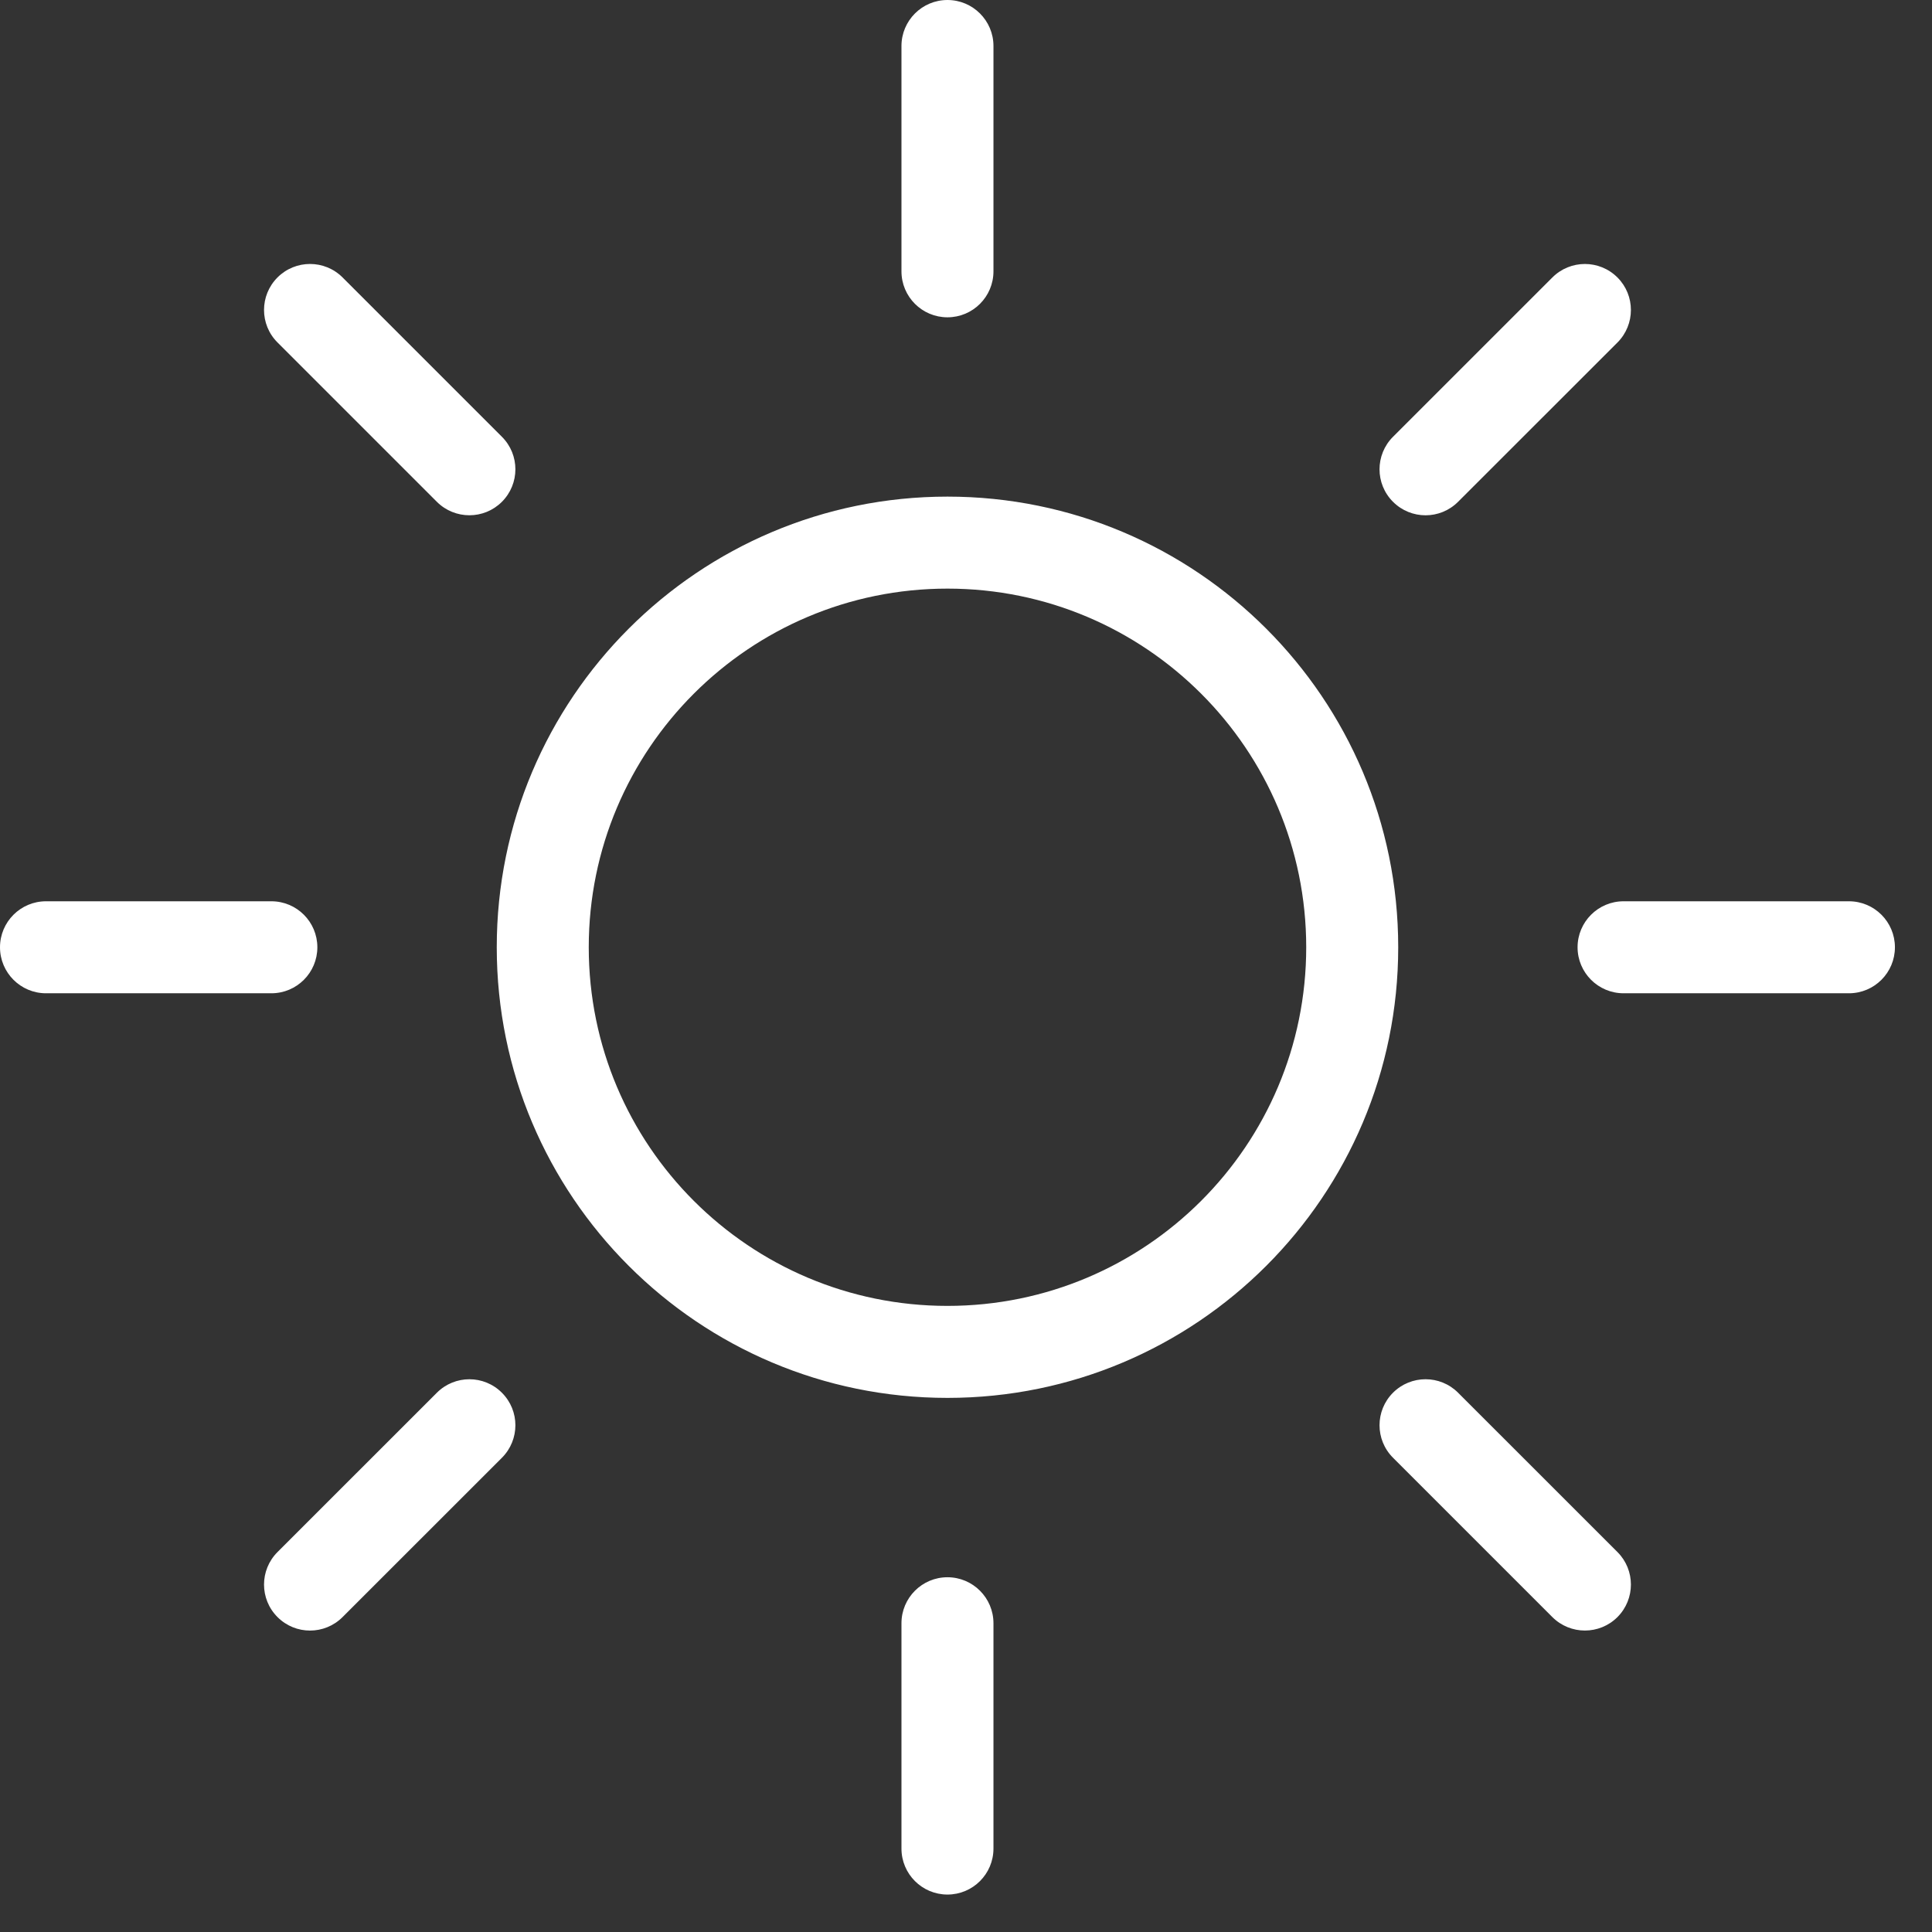 <svg width="42" height="42" viewBox="0 0 42 42" fill="none" xmlns="http://www.w3.org/2000/svg">
<rect x="0" y="0" width="42" height="42" fill="#333333" stroke="none"/>
<path fill-rule="evenodd" clip-rule="evenodd" d="M20.597 0C21.149 0 21.597 0.448 21.597 1V5.898C21.597 6.451 21.149 6.898 20.597 6.898C20.045 6.898 19.597 6.451 19.597 5.898V1C19.597 0.448 20.045 0 20.597 0ZM20.597 28.389C24.905 28.389 28.396 24.898 28.396 20.593C28.396 16.288 24.905 12.796 20.597 12.796C16.29 12.796 12.799 16.288 12.799 20.593C12.799 24.898 16.29 28.389 20.597 28.389ZM20.597 30.389C26.009 30.389 30.396 26.003 30.396 20.593C30.396 15.182 26.009 10.796 20.597 10.796C15.186 10.796 10.799 15.182 10.799 20.593C10.799 26.003 15.186 30.389 20.597 30.389ZM21.597 35.288C21.597 34.736 21.149 34.288 20.597 34.288C20.045 34.288 19.597 34.736 19.597 35.288V40.186C19.597 40.739 20.045 41.186 20.597 41.186C21.149 41.186 21.597 40.739 21.597 40.186V35.288ZM41.194 20.593C41.194 21.145 40.747 21.593 40.194 21.593H35.295C34.743 21.593 34.295 21.145 34.295 20.593C34.295 20.041 34.743 19.593 35.295 19.593H40.194C40.747 19.593 41.194 20.041 41.194 20.593ZM5.899 21.593C6.452 21.593 6.899 21.145 6.899 20.593C6.899 20.041 6.452 19.593 5.899 19.593H1C0.448 19.593 0 20.041 0 20.593C0 21.145 0.448 21.593 1 21.593H5.899ZM35.162 6.032C35.552 6.422 35.552 7.055 35.162 7.446L31.697 10.909C31.307 11.3 30.674 11.3 30.283 10.909C29.892 10.519 29.892 9.886 30.283 9.495L33.747 6.032C34.138 5.641 34.771 5.641 35.162 6.032ZM10.911 31.691C11.302 31.3 11.302 30.667 10.911 30.277C10.521 29.886 9.888 29.886 9.497 30.277L6.033 33.74C5.642 34.131 5.642 34.764 6.033 35.154C6.423 35.545 7.056 35.545 7.447 35.154L10.911 31.691ZM35.162 35.154C34.771 35.544 34.138 35.544 33.747 35.154L30.283 31.69C29.892 31.3 29.892 30.667 30.283 30.276C30.674 29.886 31.307 29.886 31.697 30.276L35.162 33.74C35.552 34.13 35.552 34.763 35.162 35.154ZM9.497 10.909C9.888 11.299 10.521 11.299 10.911 10.909C11.302 10.518 11.302 9.885 10.911 9.495L7.447 6.031C7.056 5.641 6.423 5.641 6.033 6.031C5.642 6.422 5.642 7.055 6.033 7.445L9.497 10.909Z" fill="white"/>
</svg>
